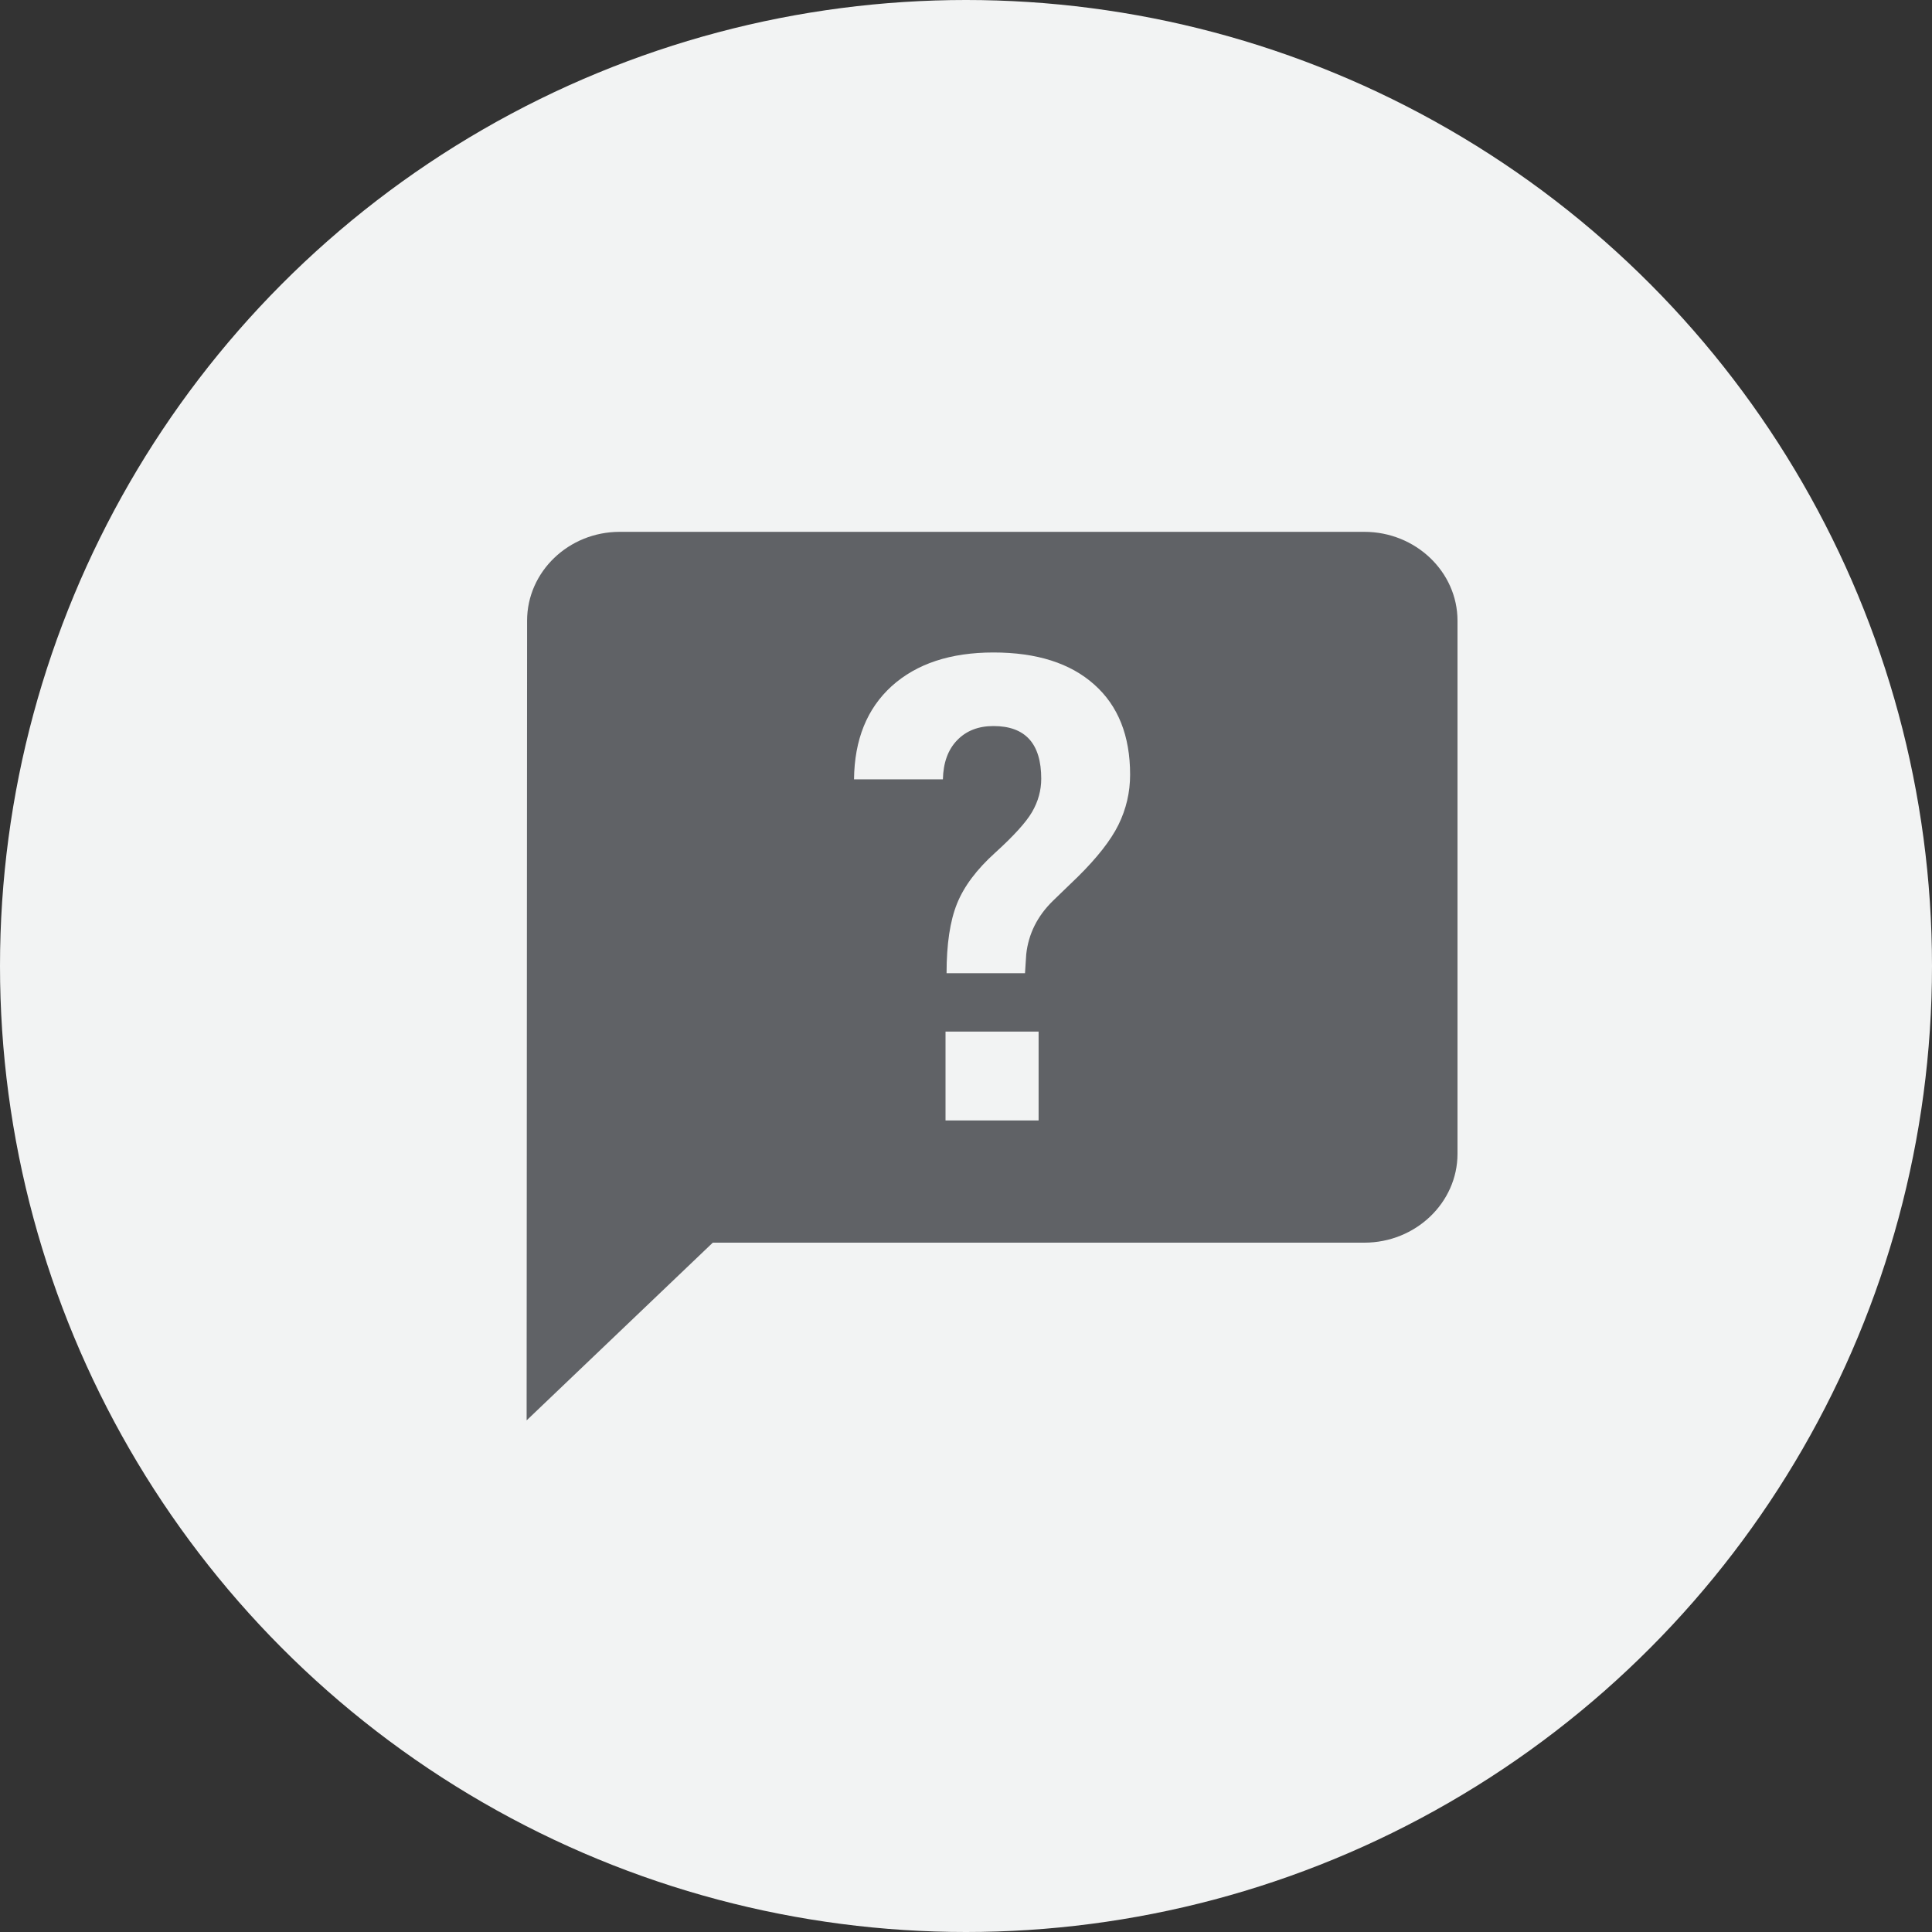 <svg xmlns="http://www.w3.org/2000/svg" width="50" height="50" fill="none" viewBox="0 0 50 50"><rect x="0" y="0" width="50" height="50" fill="#333333" stroke="none"/><circle cx="25" cy="25" r="25" fill="#F2F3F3"/><path fill="#606266" fill-rule="evenodd" d="M35.31 13.764H16.038C14.713 13.764 13.641 14.799 13.641 16.063L13.629 36.759L18.447 32.16H35.31C36.636 32.16 37.72 31.125 37.72 29.86V16.063C37.72 14.799 36.636 13.764 35.31 13.764ZM26.879 28.998H24.47V26.698H26.879V28.998ZM24.767 23.388C24.587 23.834 24.497 24.434 24.497 25.187H26.527L26.559 24.695C26.617 24.168 26.847 23.708 27.248 23.315L27.891 22.694C28.393 22.199 28.745 21.75 28.945 21.347C29.146 20.938 29.247 20.505 29.247 20.048C29.247 19.042 28.938 18.265 28.319 17.716C27.701 17.163 26.831 16.886 25.71 16.886C24.6 16.886 23.722 17.176 23.077 17.757C22.438 18.338 22.113 19.142 22.102 20.169H24.402C24.412 19.739 24.534 19.403 24.767 19.161C25.004 18.913 25.319 18.79 25.71 18.79C26.535 18.79 26.947 19.244 26.947 20.153C26.947 20.454 26.868 20.742 26.709 21.016C26.551 21.285 26.231 21.637 25.75 22.073C25.274 22.503 24.946 22.942 24.767 23.388Z" clip-rule="evenodd"/></svg>